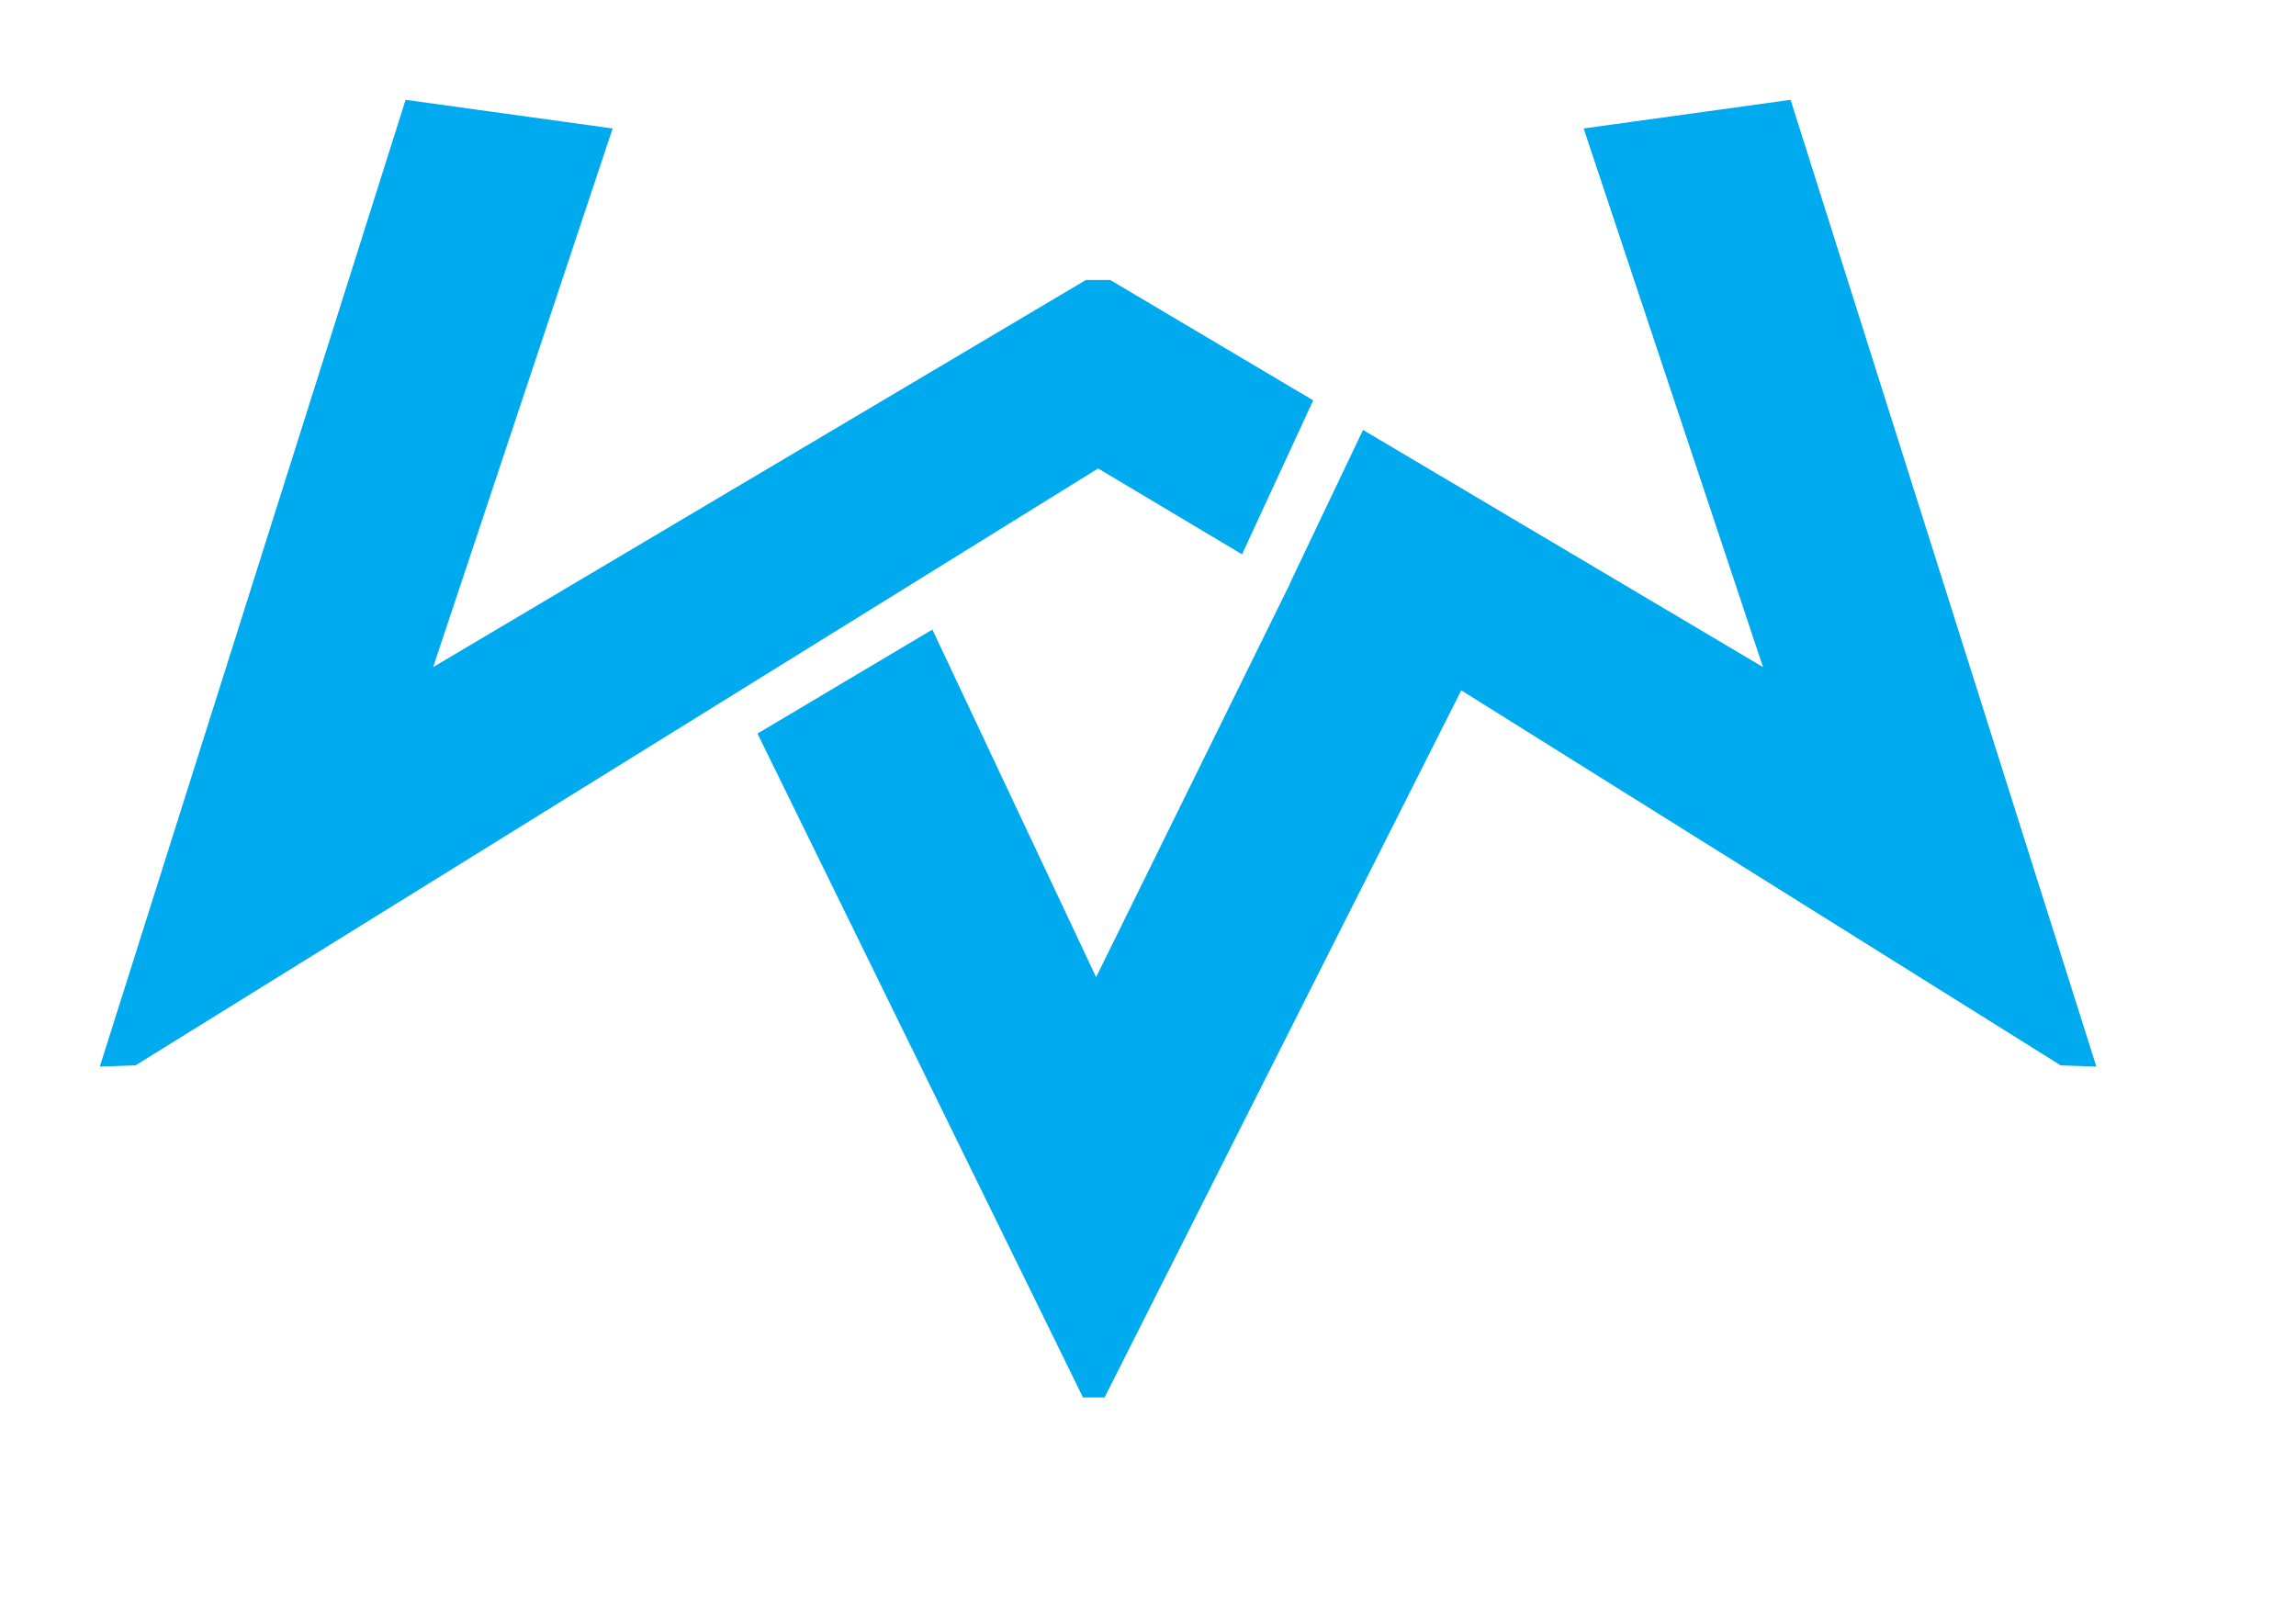 <svg xmlns="http://www.w3.org/2000/svg"
 xmlns:xlink="http://www.w3.org/1999/xlink"
 width="23px" height="16px"  viewBox="0 0 23 16">
<path fill-rule="evenodd"  fill="#00aaef"
 d="M10.849,14 C10.849,14 11.065,14 11.065,14 C11.065,14 14.638,6.916 14.638,6.916 C14.638,6.916 20.643,10.673 20.643,10.673 C20.643,10.673 21.0,10.685 21.0,10.685 C21.0,10.685 17.937,1 17.937,1 C17.937,1 15.864,1.287 15.864,1.287 C15.864,1.287 17.661,6.683 17.661,6.683 C17.661,6.683 13.654,4.307 13.654,4.307 C13.654,4.307 12.922,5.843 12.922,5.843 C12.922,5.843 12.924,5.844 12.924,5.844 C12.924,5.844 10.98,9.789 10.98,9.789 C10.98,9.789 9.34,6.307 9.34,6.307 C9.34,6.307 7.588,7.349 7.588,7.349 C7.588,7.349 10.849,14 10.849,14 ZM1.357,10.673 C1.357,10.673 11.0,4.693 11.0,4.693 C11.0,4.693 12.442,5.553 12.442,5.553 C12.442,5.553 13.155,4.011 13.155,4.011 C13.155,4.011 11.122,2.805 11.122,2.805 C11.122,2.805 11.0,2.805 11.0,2.805 C11.0,2.805 10.878,2.805 10.878,2.805 C10.878,2.805 4.339,6.683 4.339,6.683 C4.339,6.683 6.137,1.287 6.137,1.287 C6.137,1.287 4.063,1 4.063,1 C4.063,1 1.0,10.685 1.0,10.685 C1.0,10.685 1.357,10.673 1.357,10.673 Z"/>
</svg>